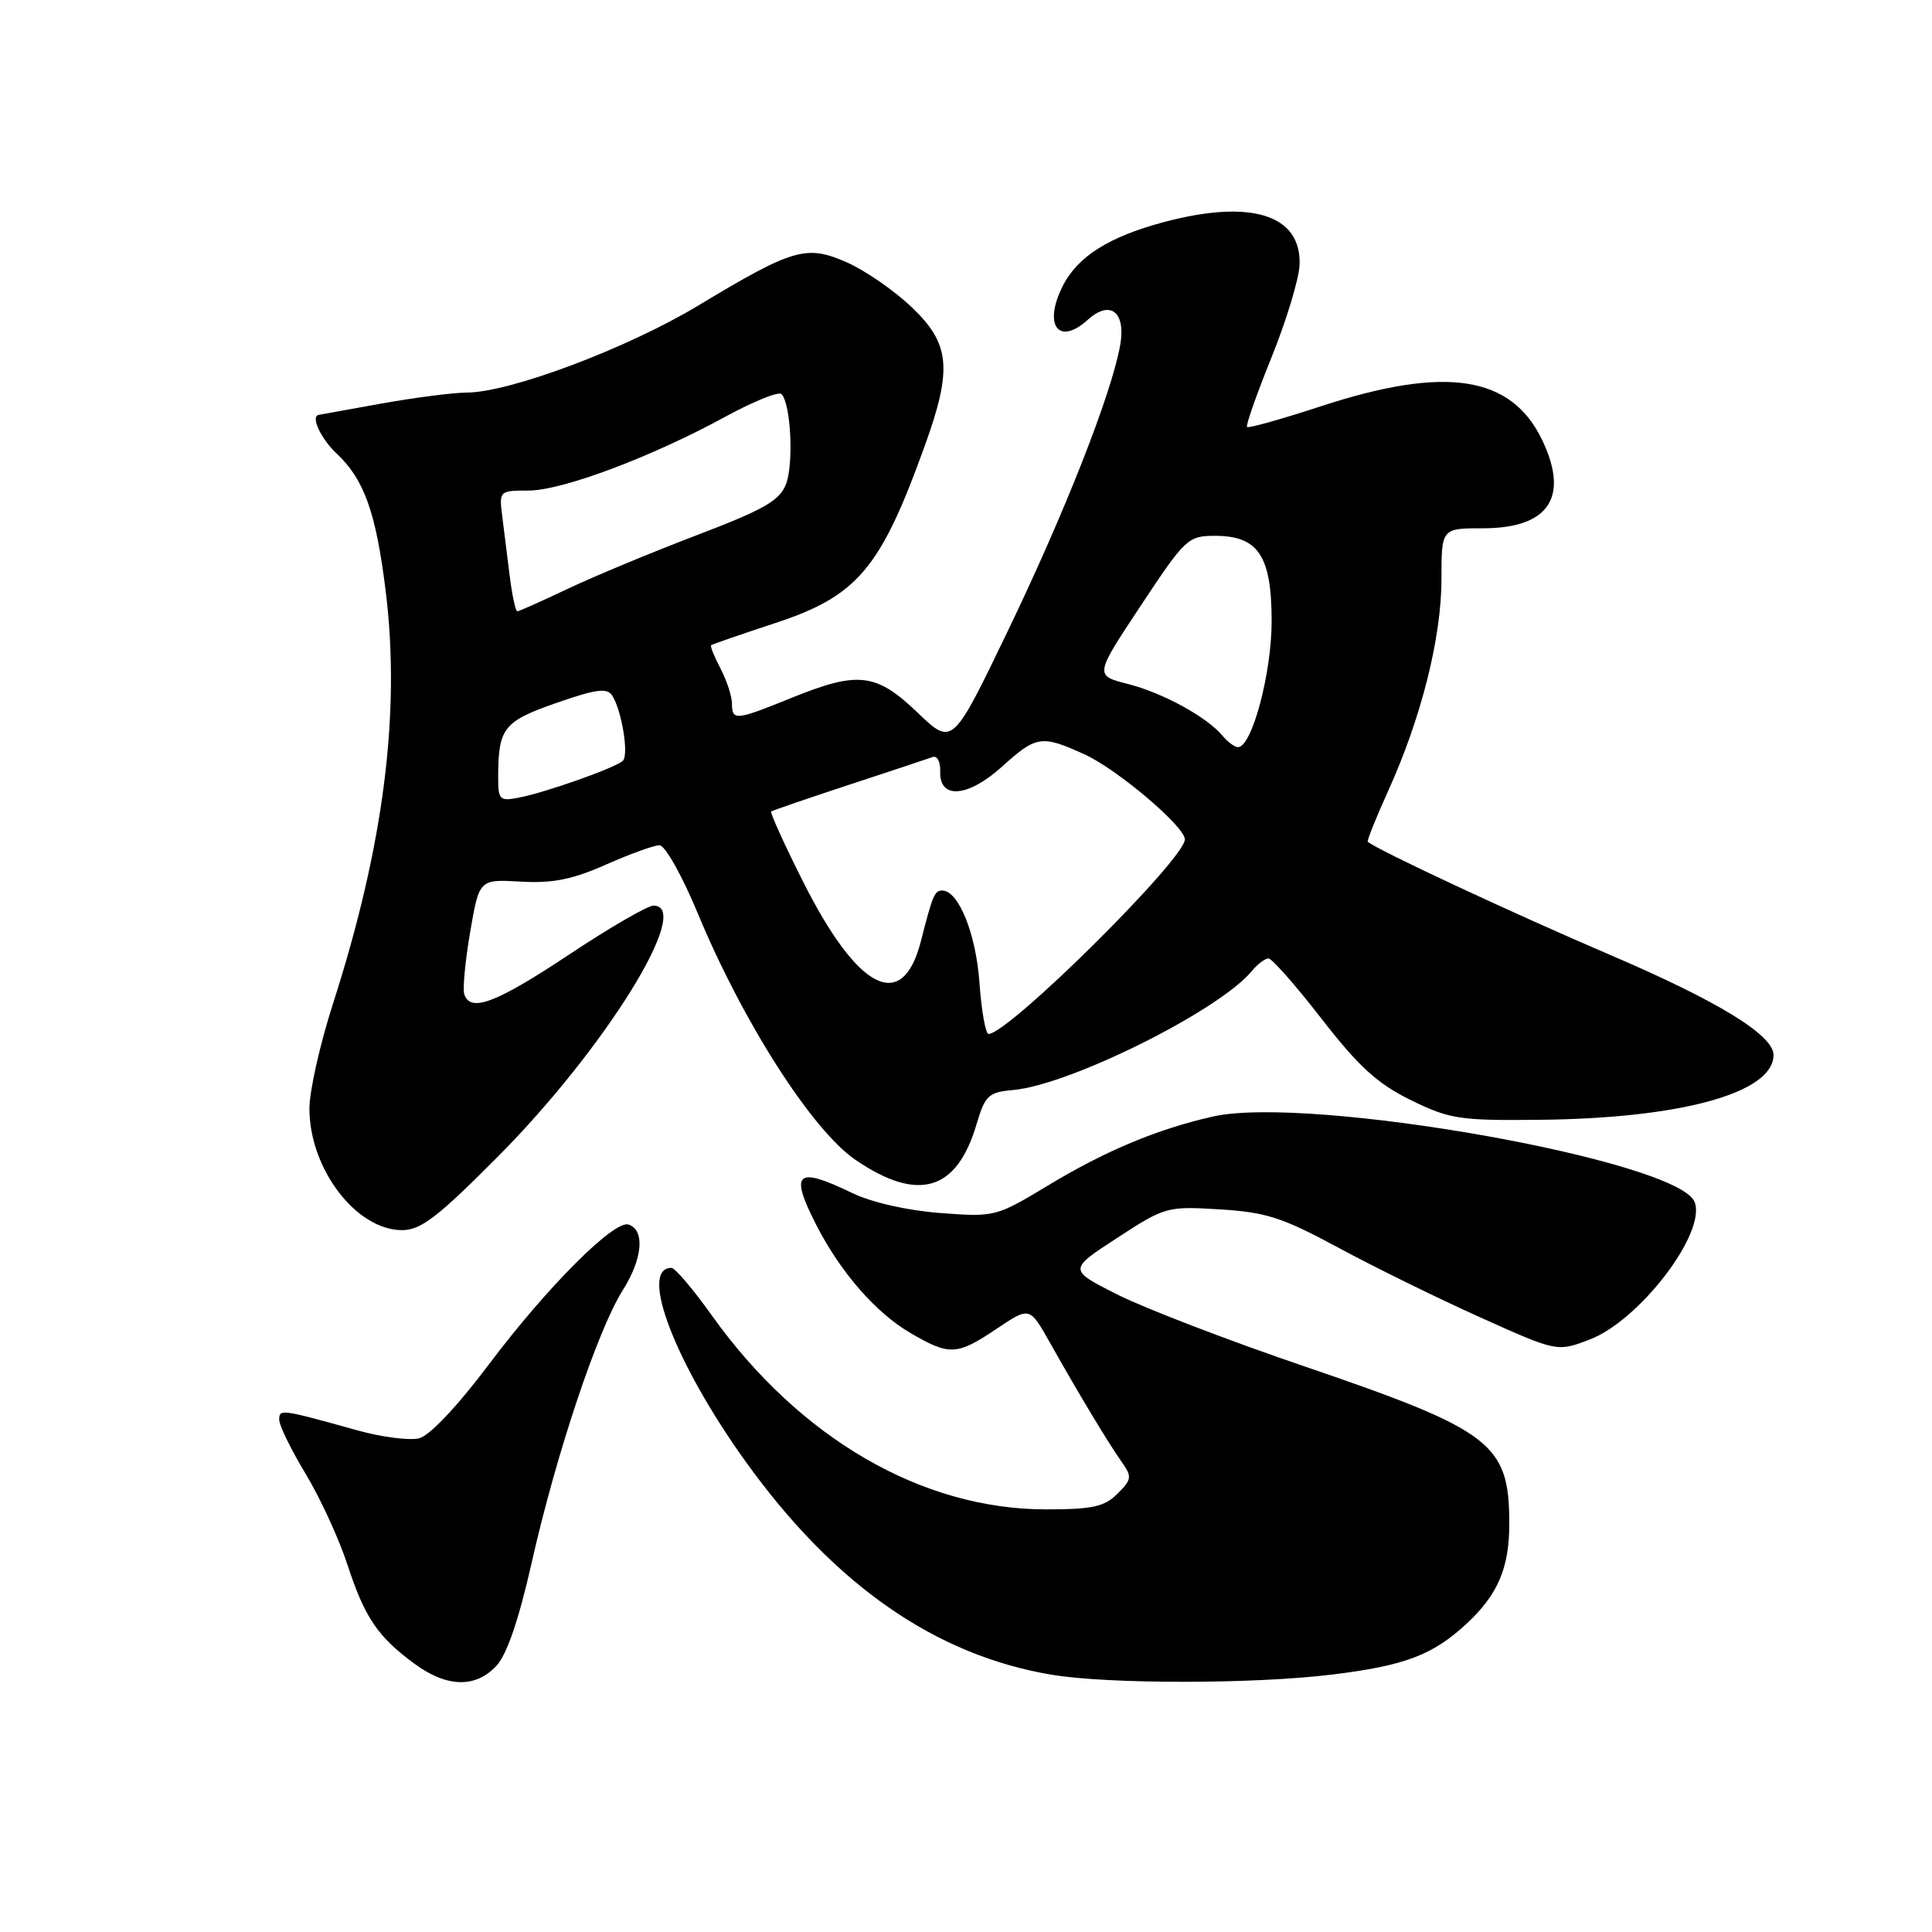 <?xml version="1.0" encoding="UTF-8" standalone="no"?>
<!DOCTYPE svg PUBLIC "-//W3C//DTD SVG 1.1//EN" "http://www.w3.org/Graphics/SVG/1.1/DTD/svg11.dtd" >
<svg xmlns="http://www.w3.org/2000/svg" xmlns:xlink="http://www.w3.org/1999/xlink" version="1.1" viewBox="0 0 256 256">
 <g >
 <path fill="currentColor"
d=" M 65.76 220.75 C 67.16 219.26 68.73 214.67 70.43 207.15 C 73.69 192.67 79.17 176.28 82.51 170.98 C 85.16 166.79 85.49 162.98 83.28 162.26 C 81.39 161.63 72.48 170.55 64.82 180.74 C 60.62 186.32 56.94 190.23 55.54 190.58 C 54.26 190.90 50.58 190.43 47.36 189.53 C 37.18 186.70 37.00 186.67 37.00 188.13 C 37.00 188.89 38.58 192.11 40.51 195.31 C 42.44 198.51 44.92 203.91 46.03 207.31 C 48.33 214.34 50.04 216.87 54.94 220.47 C 59.20 223.60 63.00 223.70 65.76 220.75 Z  M 176.50 221.89 C 186.14 220.71 189.85 219.31 194.34 215.14 C 198.51 211.26 200.00 207.74 199.99 201.80 C 199.96 191.26 197.70 189.54 172.90 181.07 C 162.85 177.65 151.69 173.36 148.09 171.55 C 141.55 168.25 141.55 168.25 148.03 164.03 C 154.37 159.90 154.64 159.82 161.63 160.25 C 167.76 160.62 169.94 161.33 177.35 165.33 C 182.08 167.89 190.54 172.04 196.14 174.56 C 206.33 179.14 206.33 179.14 210.63 177.50 C 217.25 174.98 226.12 163.36 224.55 159.28 C 222.44 153.76 173.53 145.08 160.75 147.94 C 153.40 149.59 146.48 152.48 138.87 157.08 C 131.99 161.23 131.83 161.28 124.59 160.73 C 120.23 160.40 115.51 159.33 112.94 158.09 C 105.52 154.50 104.59 155.31 108.14 162.27 C 111.34 168.54 116.01 173.92 120.59 176.60 C 125.81 179.66 126.78 179.62 132.06 176.07 C 136.43 173.14 136.43 173.14 139.07 177.82 C 142.95 184.72 146.86 191.21 148.61 193.68 C 150.02 195.68 149.98 196.02 148.07 197.93 C 146.35 199.65 144.75 200.00 138.59 200.00 C 122.15 200.00 105.93 190.58 94.29 174.26 C 91.84 170.82 89.44 168.00 88.97 168.00 C 84.60 168.00 89.46 180.68 98.84 193.72 C 110.57 210.03 123.94 219.33 139.35 221.91 C 146.89 223.17 166.15 223.16 176.50 221.89 Z  M 65.98 153.25 C 80.18 138.96 91.93 120.00 86.59 120.00 C 85.81 120.00 80.77 122.92 75.39 126.50 C 65.73 132.91 62.34 134.20 61.52 131.75 C 61.29 131.06 61.64 127.35 62.30 123.50 C 63.50 116.50 63.50 116.50 69.00 116.82 C 73.22 117.06 75.84 116.54 80.28 114.57 C 83.46 113.16 86.66 112.00 87.39 112.00 C 88.12 112.00 90.39 116.04 92.44 120.98 C 98.42 135.41 107.60 149.76 113.36 153.69 C 121.66 159.35 126.78 157.84 129.40 148.96 C 130.54 145.13 130.97 144.73 134.27 144.43 C 141.81 143.75 161.58 133.89 165.87 128.67 C 166.63 127.75 167.62 127.00 168.08 127.00 C 168.54 127.00 171.71 130.60 175.13 135.01 C 180.04 141.34 182.51 143.59 186.92 145.76 C 192.08 148.29 193.36 148.49 204.00 148.38 C 222.80 148.19 235.00 144.81 235.00 139.79 C 235.00 137.15 227.63 132.64 213.28 126.50 C 200.48 121.02 182.46 112.61 181.24 111.54 C 181.10 111.42 182.33 108.35 183.97 104.73 C 188.32 95.13 191.00 84.48 191.00 76.77 C 191.00 70.00 191.00 70.00 196.50 70.00 C 205.19 70.00 207.96 65.92 204.38 58.38 C 200.29 49.76 191.59 48.41 175.04 53.83 C 169.84 55.53 165.43 56.77 165.24 56.58 C 165.05 56.38 166.51 52.24 168.48 47.36 C 170.45 42.49 172.12 36.97 172.20 35.10 C 172.46 28.46 165.79 26.35 154.25 29.42 C 146.96 31.36 142.79 33.99 140.82 37.89 C 138.20 43.09 140.26 45.88 144.13 42.38 C 147.11 39.68 149.21 41.33 148.43 45.74 C 147.28 52.20 141.11 67.89 133.51 83.67 C 126.20 98.85 126.20 98.85 121.58 94.42 C 116.08 89.16 113.71 88.88 104.81 92.50 C 97.49 95.47 97.00 95.52 96.99 93.25 C 96.99 92.29 96.31 90.20 95.48 88.60 C 94.64 87.01 94.08 85.61 94.23 85.49 C 94.38 85.37 98.20 84.05 102.72 82.56 C 113.61 78.98 116.67 75.36 122.52 59.12 C 126.22 48.88 125.91 45.56 120.81 40.71 C 118.51 38.51 114.65 35.85 112.25 34.78 C 106.85 32.40 105.14 32.89 92.52 40.49 C 83.10 46.16 67.60 51.99 61.85 52.02 C 60.01 52.03 54.90 52.69 50.50 53.48 C 46.10 54.28 42.39 54.95 42.25 54.97 C 41.12 55.12 42.49 58.11 44.59 60.08 C 48.26 63.52 49.82 67.89 51.11 78.35 C 53.10 94.50 50.84 112.12 44.09 133.10 C 42.39 138.39 41.00 144.59 41.00 146.89 C 41.00 154.87 47.20 163.00 53.28 163.00 C 55.76 163.00 58.00 161.28 65.98 153.25 Z  M 129.78 130.19 C 129.32 123.71 127.01 118.00 124.85 118.00 C 123.84 118.00 123.58 118.60 122.02 124.73 C 119.57 134.28 113.67 131.27 106.38 116.76 C 103.90 111.83 102.02 107.67 102.19 107.53 C 102.36 107.39 107.00 105.80 112.50 103.99 C 118.00 102.18 122.99 100.53 123.58 100.31 C 124.18 100.09 124.63 100.95 124.58 102.21 C 124.45 105.97 128.25 105.67 132.80 101.56 C 137.33 97.47 138.01 97.37 143.69 99.95 C 148.02 101.91 157.00 109.52 157.00 111.22 C 157.00 113.84 133.63 137.00 130.99 137.00 C 130.59 137.00 130.05 133.94 129.78 130.19 Z  M 66.01 102.86 C 66.04 96.46 66.73 95.59 73.70 93.15 C 79.02 91.30 80.45 91.11 81.13 92.18 C 82.39 94.16 83.34 99.99 82.54 100.80 C 81.64 101.70 72.35 105.00 68.75 105.69 C 66.19 106.19 66.00 106.00 66.01 102.86 Z  M 162.01 97.51 C 159.93 95.01 154.12 91.82 149.45 90.63 C 145.03 89.50 145.03 89.50 151.16 80.25 C 157.05 71.35 157.42 71.00 160.99 71.00 C 166.74 71.00 168.50 73.65 168.50 82.36 C 168.49 89.25 165.88 99.00 164.04 99.00 C 163.60 99.00 162.69 98.33 162.01 97.51 Z  M 67.53 76.25 C 67.21 73.64 66.76 70.04 66.53 68.25 C 66.13 65.07 66.21 65.00 70.04 65.00 C 74.50 65.00 86.36 60.55 96.18 55.18 C 99.86 53.18 103.17 51.84 103.55 52.22 C 104.79 53.46 105.19 61.45 104.15 64.15 C 103.30 66.34 101.24 67.52 92.31 70.92 C 86.37 73.19 78.68 76.38 75.23 78.02 C 71.78 79.66 68.77 81.00 68.54 81.00 C 68.31 81.00 67.86 78.86 67.53 76.25 Z "/>
</g>
</svg>